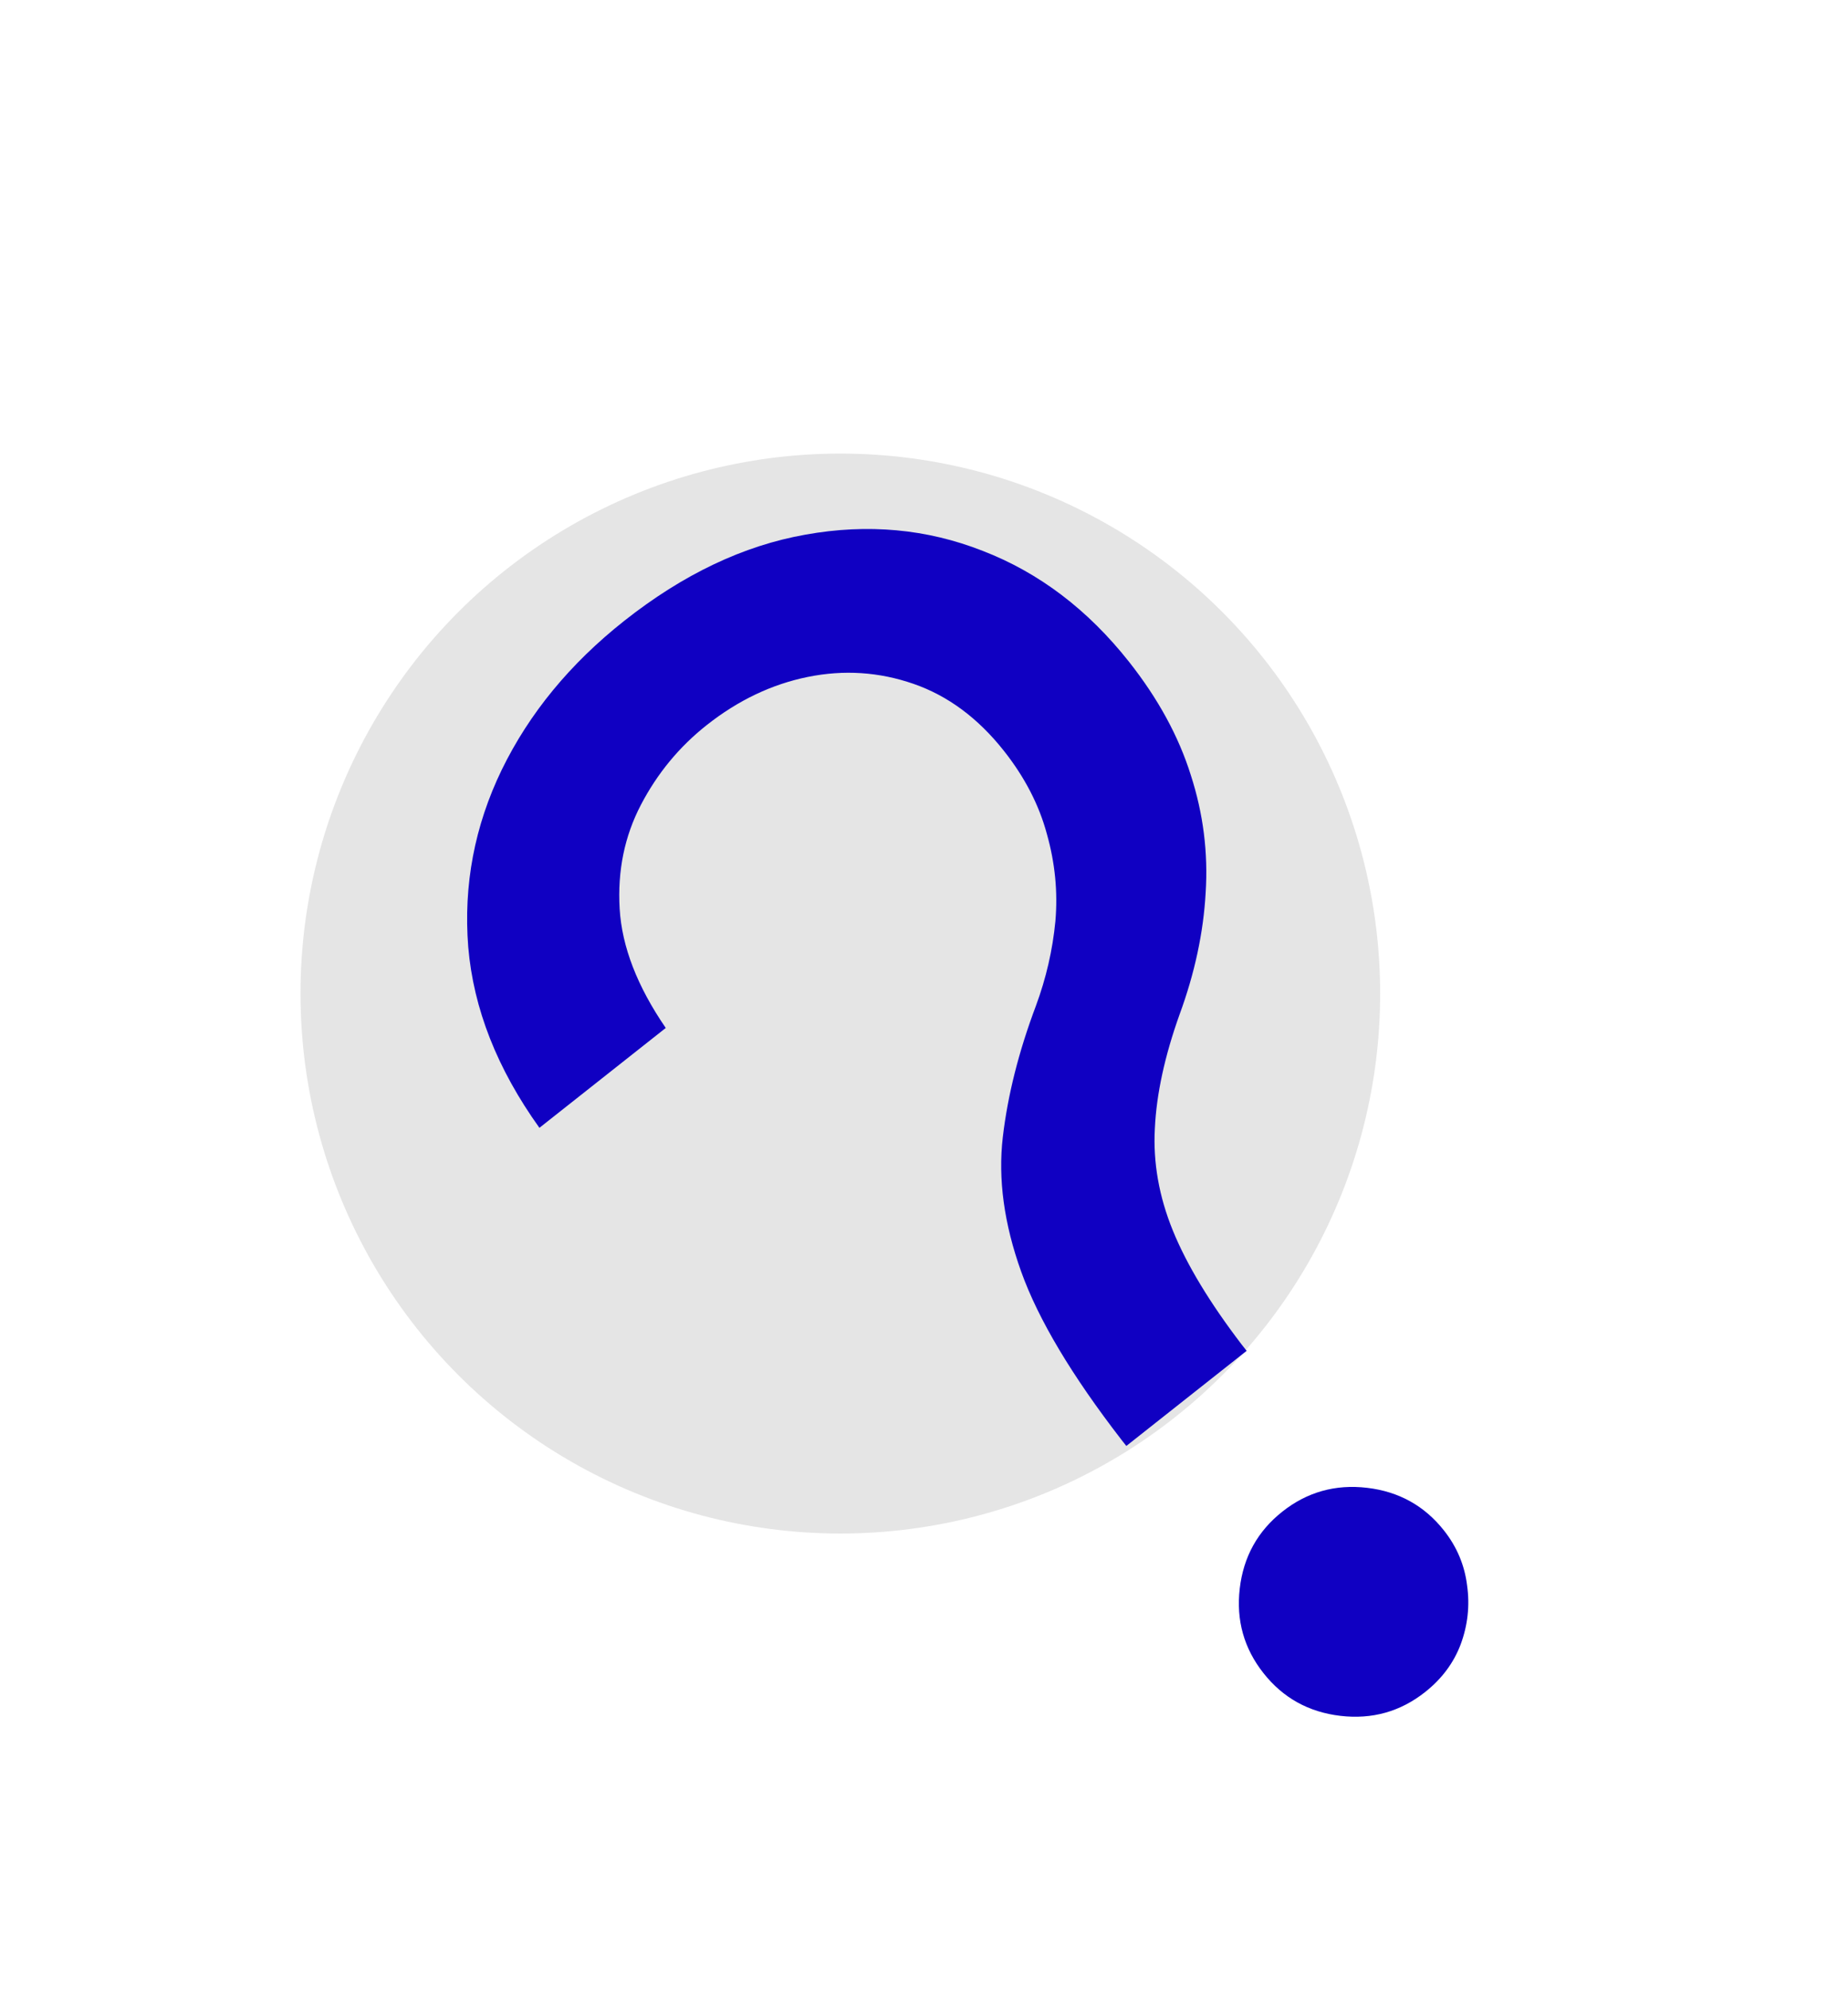 <svg width="1027" height="1105" viewBox="0 0 1027 1105" fill="none" xmlns="http://www.w3.org/2000/svg">
<circle cx="467" cy="552" r="300" fill="#C8C8C8" fill-opacity="0.48"/>
<path d="M625.941 803.348L623.299 800.004C595.633 764.235 577.036 733.067 567.506 706.5C557.976 679.933 554.575 655.011 557.301 631.734C560.027 608.457 566.161 584.146 575.703 558.802C581.377 543.455 584.982 527.781 586.519 511.78C587.909 495.594 586.341 479.483 581.814 463.446C577.473 447.263 569.505 431.835 557.908 417.162C543.522 398.959 526.773 386.548 507.66 379.927C488.547 373.306 468.977 372.025 448.95 376.085C428.923 380.144 410.18 389.073 392.721 402.871C377.49 414.908 365.312 429.663 356.187 447.134C347.062 464.605 343.121 483.864 344.364 504.909C345.607 525.954 354.147 548.023 369.983 571.114L299.773 626.602C276.304 593.852 263.119 560.368 260.216 526.15C257.499 491.786 263.701 458.972 278.824 427.708C294.133 396.297 316.832 368.701 346.921 344.921C379.611 319.085 413.167 303.127 447.589 297.046C482.196 290.817 515.048 293.822 546.144 306.06C577.426 318.151 604.516 338.684 627.416 367.659C643.563 388.091 655.012 409.067 661.761 430.589C668.696 451.964 671.451 473.776 670.025 496.026C668.785 518.128 663.955 540.654 655.537 563.601C647.266 586.735 642.685 607.857 641.795 626.967C640.759 645.891 644.104 664.823 651.83 683.762C659.556 702.701 672.334 723.834 690.165 747.159L692.807 750.502L625.941 803.348ZM791.955 940.099C778.211 950.962 762.526 955.361 744.902 953.297C727.278 951.233 713.035 943.329 702.172 929.584C691.309 915.839 686.91 900.155 688.974 882.531C691.038 864.906 698.943 850.663 712.687 839.8C726.432 828.938 742.116 824.538 759.74 826.603C777.365 828.667 791.608 836.571 802.471 850.316C809.664 859.417 813.948 869.61 815.323 880.895C816.883 892.033 815.691 902.934 811.746 913.596C807.839 923.925 801.242 932.76 791.955 940.099Z" fill="#1000C2"/>
</svg>
